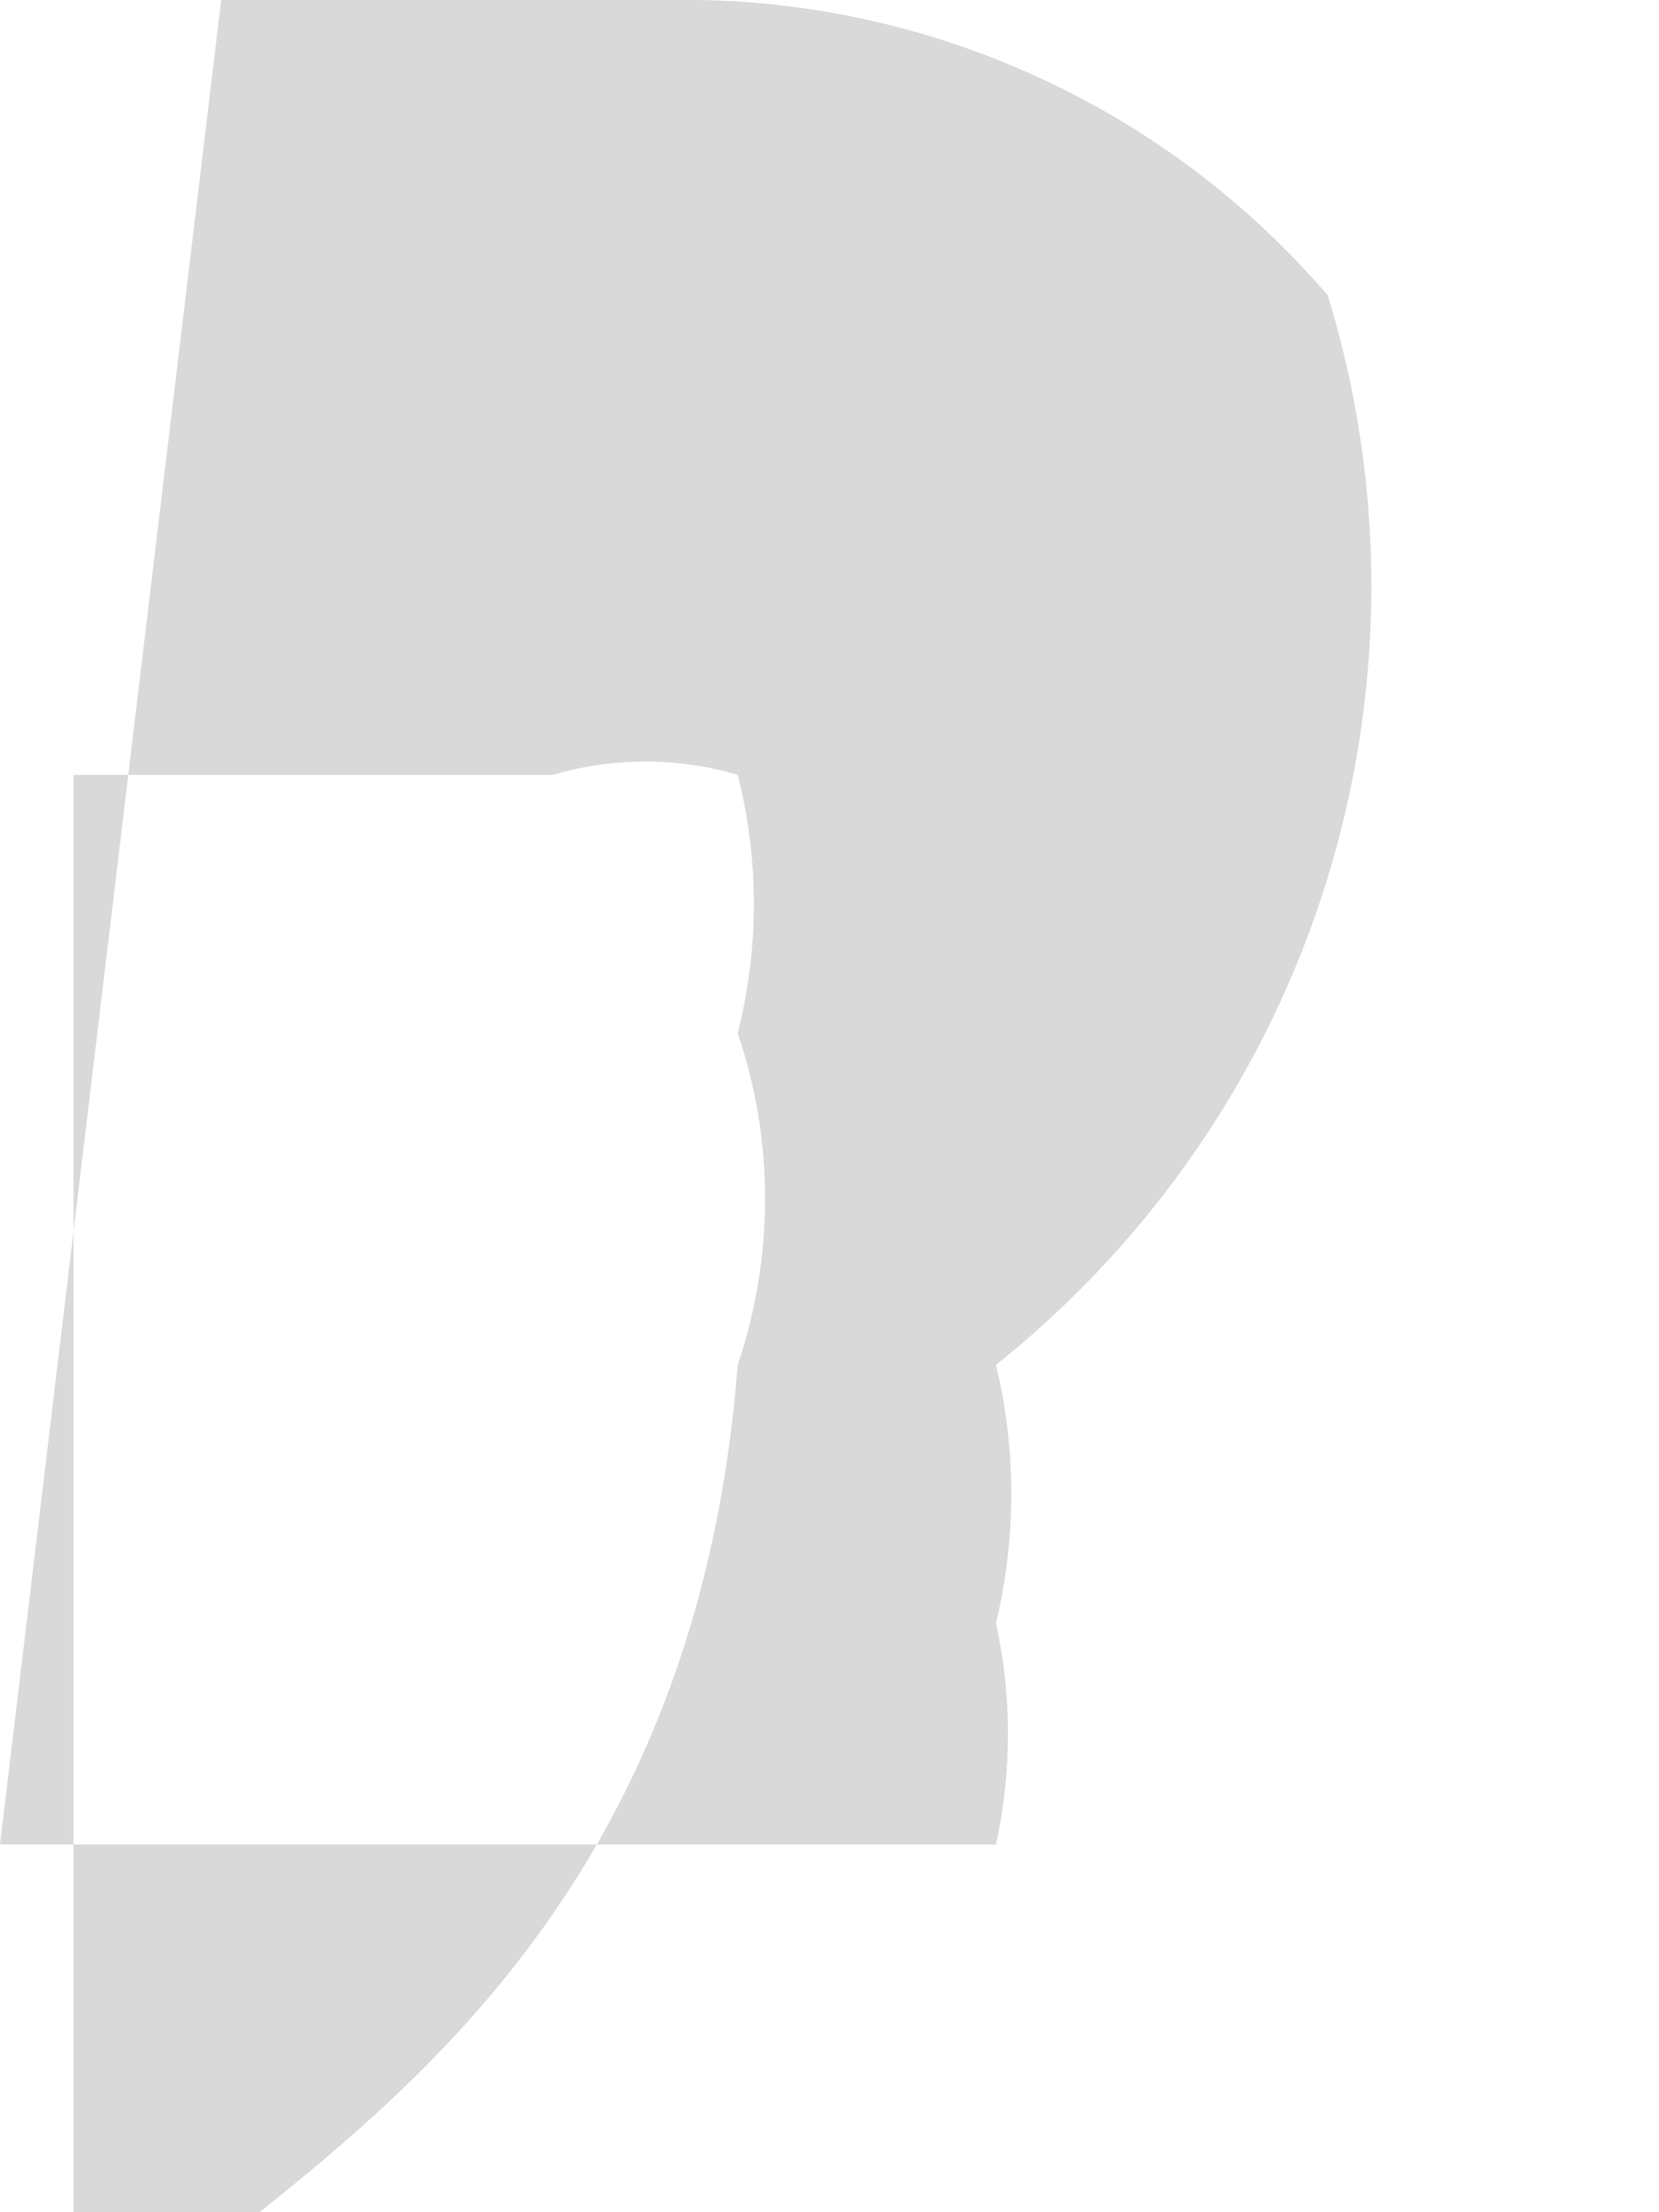 <svg width="3" height="4" viewBox="0 0 3 4" fill="none" xmlns="http://www.w3.org/2000/svg">
<path d="M1.801 2.468C1.838 2.621 1.838 2.781 1.801 2.935C1.83 3.067 1.83 3.203 1.801 3.335H0L0.4 0H1.267C1.483 0.004 1.696 0.054 1.891 0.146C2.087 0.238 2.26 0.37 2.401 0.534C2.507 0.879 2.506 1.248 2.399 1.593C2.292 1.938 2.083 2.243 1.801 2.468ZM1.334 2.468C1.4 2.273 1.4 2.062 1.334 1.868C1.373 1.714 1.373 1.554 1.334 1.401C1.225 1.369 1.109 1.369 1 1.401H0.534H0.133V4.002H0.467C0.8 3.735 1.267 3.335 1.334 2.468Z" fill="#D9D9D9"/>
</svg>
